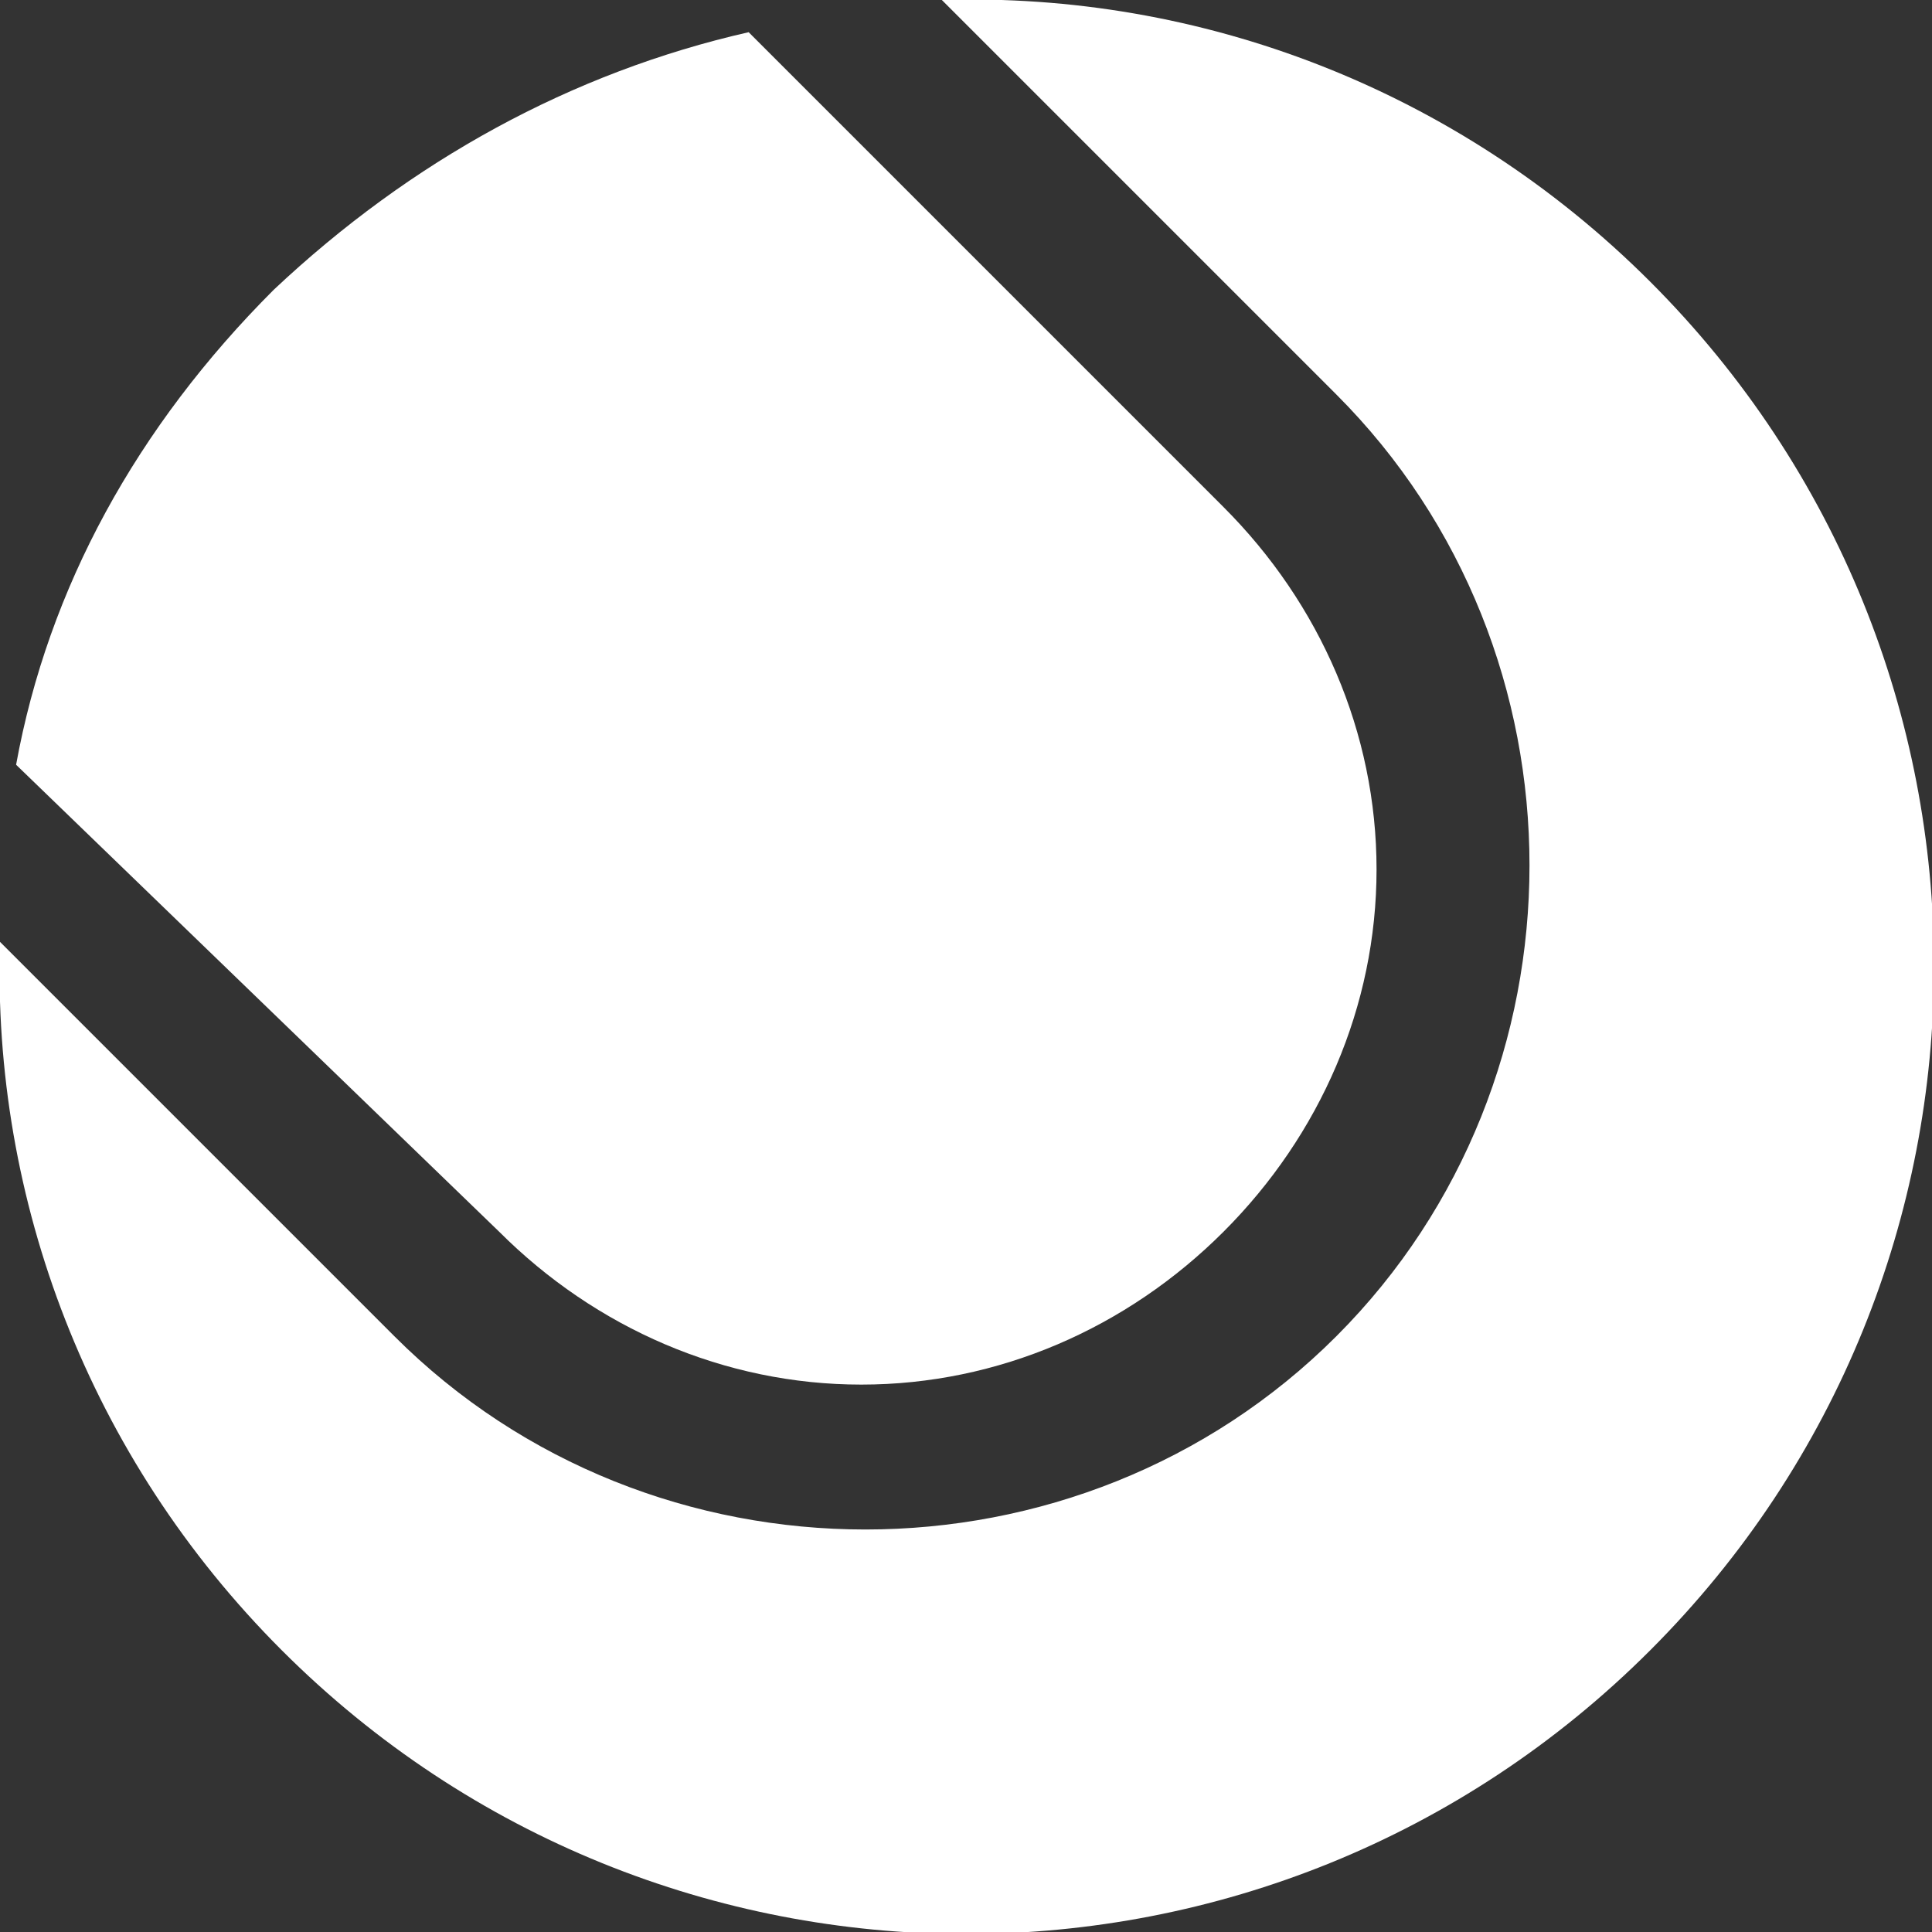 <?xml version="1.0" encoding="utf-8"?>
<!-- Generator: Adobe Illustrator 25.2.0, SVG Export Plug-In . SVG Version: 6.00 Build 0)  -->
<svg version="1.1" id="Layer_1" xmlns="http://www.w3.org/2000/svg" xmlns:xlink="http://www.w3.org/1999/xlink" x="0px" y="0px"
	 viewBox="0 0 24 24" style="enable-background:new 0 0 24 24;" xml:space="preserve">
<rect x="0" y="0" width="24" height="24" fill="#333333" stroke="none"/>
<style type="text/css">
	.st0{fill:#FFFFFF;}
</style>
<desc>Created with sketchtool.</desc>
<g id="Page-1">
	<g id="icon" transform="translate(-450, -450)">
		<g id="_x31_9" transform="translate(393, 434)">
			<g id="tennis_x2F_white" transform="translate(57, 16)">
				<g id="tennis">
					<path id="Path" class="st0" d="M20.5,3.5c-2.4-2.4-5.6-3.6-8.8-3.5l4.9,4.9l0,0c3.2,3.2,3.2,8.5,0,11.7s-8.5,3.2-11.7,0l0,0
						L0,11.7c-0.1,3.2,1.1,6.4,3.5,8.8c4.7,4.7,12.3,4.7,17,0S25.2,8.2,20.5,3.5z"/>
					<path id="Path_1_" class="st0" d="M6.2,15.3c1.2,1.2,2.8,1.9,4.5,1.9s3.3-0.7,4.5-1.9c1.2-1.2,1.9-2.8,1.9-4.5
						s-0.7-3.3-1.9-4.5l-0.1-0.1L9.3,0.4C7.1,0.9,5.1,2,3.4,3.6C1.7,5.3,0.6,7.3,0.2,9.5L6.2,15.3L6.2,15.3z"/>
				</g>
			</g>
		</g>
	</g>
</g>
</svg>
